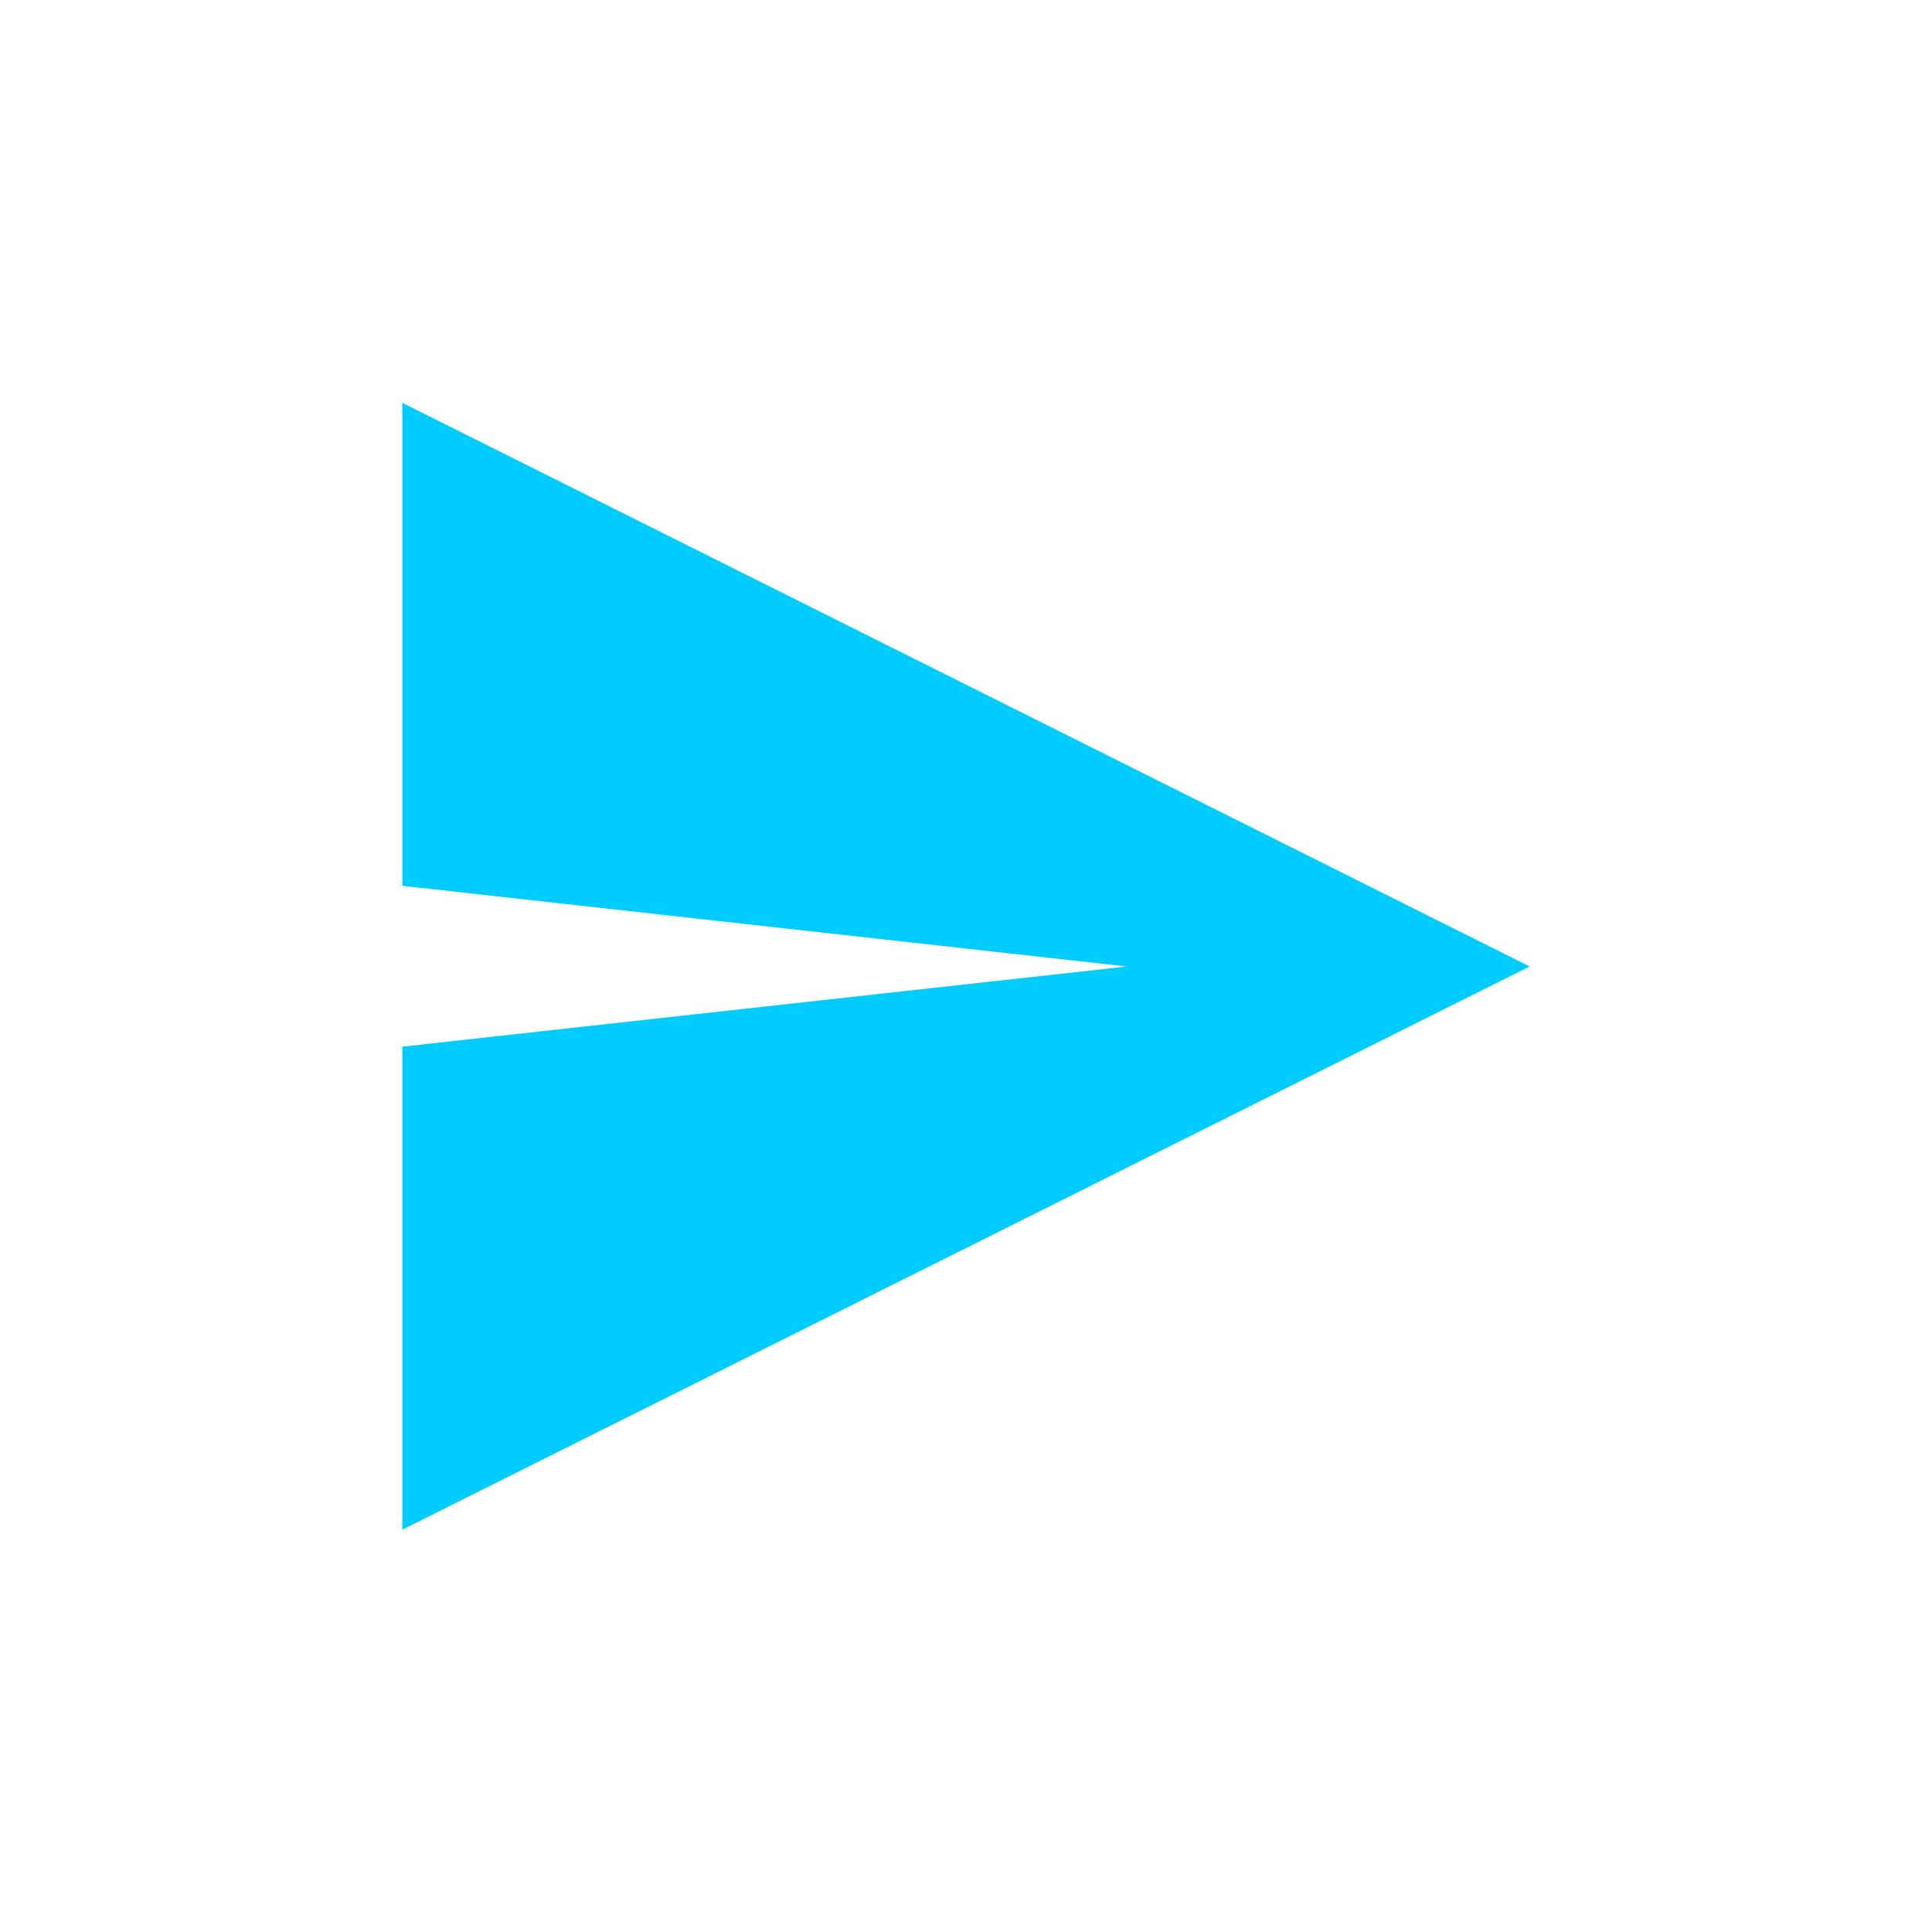 <svg xmlns="http://www.w3.org/2000/svg" xmlns:xlink="http://www.w3.org/1999/xlink" width="16" height="16" viewBox="0 0 16 16" version="1.1">
<g id="surface1">
<path style=" stroke:none;fill-rule:nonzero;fill:rgb(0%,80%,100%);fill-opacity:1;" d="M 3.332 3.336 L 3.332 7.336 L 9.332 8.004 L 3.332 8.668 L 3.332 12.668 L 12.668 8.004 Z M 3.332 3.336 "/>
</g>
</svg>

